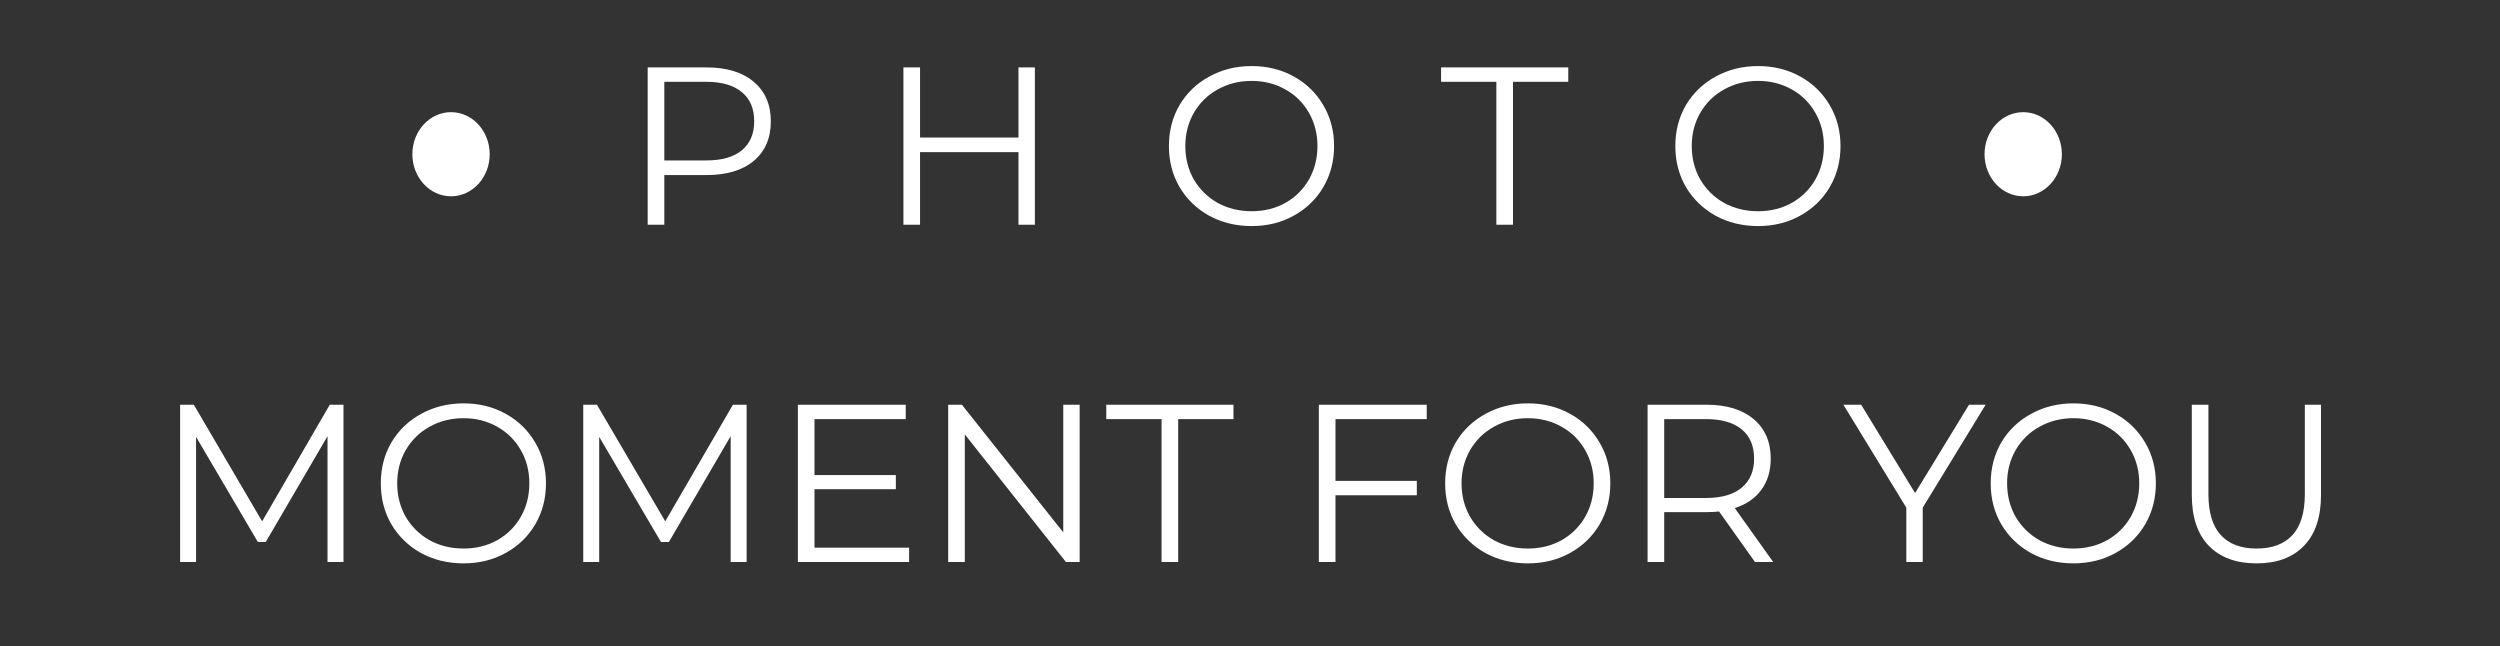 <svg width="178" height="46" viewBox="0 0 178 46" fill="none" xmlns="http://www.w3.org/2000/svg">
<rect x="0" y="0" width="178" height="46" fill="#333333" stroke="none"/>
<ellipse cx="32.113" cy="10.981" rx="2.753" ry="2.995" fill="white"/>
<ellipse cx="144.052" cy="10.981" rx="2.753" ry="2.995" fill="white"/>
<path d="M50.307 4.8C51.737 4.8 52.857 5.141 53.667 5.824C54.478 6.507 54.883 7.445 54.883 8.64C54.883 9.835 54.478 10.773 53.667 11.456C52.857 12.128 51.737 12.464 50.307 12.464H47.299V16H46.115V4.8H50.307ZM50.275 11.424C51.385 11.424 52.233 11.184 52.819 10.704C53.406 10.213 53.699 9.525 53.699 8.64C53.699 7.733 53.406 7.04 52.819 6.56C52.233 6.069 51.385 5.824 50.275 5.824H47.299V11.424H50.275ZM73.683 4.8V16H72.515V10.832H65.507V16H64.323V4.8H65.507V9.792H72.515V4.8H73.683ZM89.115 16.096C88.006 16.096 86.998 15.851 86.091 15.36C85.195 14.859 84.491 14.176 83.979 13.312C83.478 12.448 83.227 11.477 83.227 10.4C83.227 9.323 83.478 8.352 83.979 7.488C84.491 6.624 85.195 5.947 86.091 5.456C86.998 4.955 88.006 4.704 89.115 4.704C90.224 4.704 91.222 4.949 92.107 5.44C93.003 5.931 93.707 6.613 94.219 7.488C94.731 8.352 94.987 9.323 94.987 10.4C94.987 11.477 94.731 12.453 94.219 13.328C93.707 14.192 93.003 14.869 92.107 15.36C91.222 15.851 90.224 16.096 89.115 16.096ZM89.115 15.04C90 15.04 90.8 14.843 91.515 14.448C92.23 14.043 92.79 13.488 93.195 12.784C93.6 12.069 93.803 11.275 93.803 10.4C93.803 9.525 93.6 8.736 93.195 8.032C92.79 7.317 92.23 6.763 91.515 6.368C90.8 5.963 90 5.76 89.115 5.76C88.23 5.76 87.424 5.963 86.699 6.368C85.984 6.763 85.419 7.317 85.003 8.032C84.598 8.736 84.395 9.525 84.395 10.4C84.395 11.275 84.598 12.069 85.003 12.784C85.419 13.488 85.984 14.043 86.699 14.448C87.424 14.843 88.23 15.04 89.115 15.04ZM106.541 5.824H102.605V4.8H111.661V5.824H107.725V16H106.541V5.824ZM125.172 16.096C124.063 16.096 123.055 15.851 122.148 15.36C121.252 14.859 120.548 14.176 120.036 13.312C119.535 12.448 119.284 11.477 119.284 10.4C119.284 9.323 119.535 8.352 120.036 7.488C120.548 6.624 121.252 5.947 122.148 5.456C123.055 4.955 124.063 4.704 125.172 4.704C126.281 4.704 127.279 4.949 128.164 5.44C129.06 5.931 129.764 6.613 130.276 7.488C130.788 8.352 131.044 9.323 131.044 10.4C131.044 11.477 130.788 12.453 130.276 13.328C129.764 14.192 129.06 14.869 128.164 15.36C127.279 15.851 126.281 16.096 125.172 16.096ZM125.172 15.04C126.057 15.04 126.857 14.843 127.572 14.448C128.287 14.043 128.847 13.488 129.252 12.784C129.657 12.069 129.86 11.275 129.86 10.4C129.86 9.525 129.657 8.736 129.252 8.032C128.847 7.317 128.287 6.763 127.572 6.368C126.857 5.963 126.057 5.76 125.172 5.76C124.287 5.76 123.481 5.963 122.756 6.368C122.041 6.763 121.476 7.317 121.06 8.032C120.655 8.736 120.452 9.525 120.452 10.4C120.452 11.275 120.655 12.069 121.06 12.784C121.476 13.488 122.041 14.043 122.756 14.448C123.481 14.843 124.287 15.04 125.172 15.04Z" fill="white"/>
<path d="M24.456 28.816V40.016H23.32V31.056L18.92 38.592H18.36L13.96 31.104V40.016H12.824V28.816H13.8L18.664 37.12L23.48 28.816H24.456ZM33.001 40.112C31.892 40.112 30.884 39.867 29.977 39.376C29.081 38.875 28.377 38.192 27.865 37.328C27.364 36.464 27.113 35.494 27.113 34.416C27.113 33.339 27.364 32.368 27.865 31.504C28.377 30.64 29.081 29.963 29.977 29.472C30.884 28.971 31.892 28.72 33.001 28.72C34.111 28.72 35.108 28.966 35.993 29.456C36.889 29.947 37.593 30.63 38.105 31.504C38.617 32.368 38.873 33.339 38.873 34.416C38.873 35.494 38.617 36.47 38.105 37.344C37.593 38.208 36.889 38.886 35.993 39.376C35.108 39.867 34.111 40.112 33.001 40.112ZM33.001 39.056C33.887 39.056 34.687 38.859 35.401 38.464C36.116 38.059 36.676 37.504 37.081 36.8C37.487 36.086 37.689 35.291 37.689 34.416C37.689 33.542 37.487 32.752 37.081 32.048C36.676 31.334 36.116 30.779 35.401 30.384C34.687 29.979 33.887 29.776 33.001 29.776C32.116 29.776 31.311 29.979 30.585 30.384C29.871 30.779 29.305 31.334 28.889 32.048C28.484 32.752 28.281 33.542 28.281 34.416C28.281 35.291 28.484 36.086 28.889 36.8C29.305 37.504 29.871 38.059 30.585 38.464C31.311 38.859 32.116 39.056 33.001 39.056ZM53.159 28.816V40.016H52.023V31.056L47.623 38.592H47.063L42.663 31.104V40.016H41.527V28.816H42.503L47.367 37.12L52.183 28.816H53.159ZM64.728 38.992V40.016H56.808V28.816H64.488V29.84H57.992V33.824H63.784V34.832H57.992V38.992H64.728ZM76.871 28.816V40.016H75.895L68.695 30.928V40.016H67.511V28.816H68.487L75.704 37.904V28.816H76.871ZM82.703 29.84H78.767V28.816H87.823V29.84H83.887V40.016H82.703V29.84ZM95.086 29.84V34.24H100.878V35.264H95.086V40.016H93.902V28.816H101.582V29.84H95.086ZM108.783 40.112C107.673 40.112 106.665 39.867 105.759 39.376C104.863 38.875 104.159 38.192 103.647 37.328C103.145 36.464 102.895 35.494 102.895 34.416C102.895 33.339 103.145 32.368 103.647 31.504C104.159 30.64 104.863 29.963 105.759 29.472C106.665 28.971 107.673 28.72 108.783 28.72C109.892 28.72 110.889 28.966 111.775 29.456C112.671 29.947 113.375 30.63 113.887 31.504C114.399 32.368 114.655 33.339 114.655 34.416C114.655 35.494 114.399 36.47 113.887 37.344C113.375 38.208 112.671 38.886 111.775 39.376C110.889 39.867 109.892 40.112 108.783 40.112ZM108.783 39.056C109.668 39.056 110.468 38.859 111.183 38.464C111.897 38.059 112.457 37.504 112.863 36.8C113.268 36.086 113.471 35.291 113.471 34.416C113.471 33.542 113.268 32.752 112.863 32.048C112.457 31.334 111.897 30.779 111.183 30.384C110.468 29.979 109.668 29.776 108.783 29.776C107.897 29.776 107.092 29.979 106.367 30.384C105.652 30.779 105.087 31.334 104.671 32.048C104.265 32.752 104.062 33.542 104.062 34.416C104.062 35.291 104.265 36.086 104.671 36.8C105.087 37.504 105.652 38.059 106.367 38.464C107.092 38.859 107.897 39.056 108.783 39.056ZM124.956 40.016L122.396 36.416C122.108 36.448 121.81 36.464 121.5 36.464H118.492V40.016H117.308V28.816H121.5C122.93 28.816 124.05 29.158 124.86 29.84C125.671 30.523 126.076 31.462 126.076 32.656C126.076 33.531 125.852 34.272 125.404 34.88C124.967 35.478 124.338 35.91 123.516 36.176L126.252 40.016H124.956ZM121.468 35.456C122.578 35.456 123.426 35.211 124.012 34.72C124.599 34.23 124.892 33.542 124.892 32.656C124.892 31.75 124.599 31.056 124.012 30.576C123.426 30.086 122.578 29.84 121.468 29.84H118.492V35.456H121.468ZM136.898 36.144V40.016H135.73V36.144L131.25 28.816H132.514L136.354 35.104L140.194 28.816H141.378L136.898 36.144ZM147.626 40.112C146.517 40.112 145.509 39.867 144.602 39.376C143.706 38.875 143.002 38.192 142.49 37.328C141.989 36.464 141.738 35.494 141.738 34.416C141.738 33.339 141.989 32.368 142.49 31.504C143.002 30.64 143.706 29.963 144.602 29.472C145.509 28.971 146.517 28.72 147.626 28.72C148.736 28.72 149.733 28.966 150.618 29.456C151.514 29.947 152.218 30.63 152.73 31.504C153.242 32.368 153.498 33.339 153.498 34.416C153.498 35.494 153.242 36.47 152.73 37.344C152.218 38.208 151.514 38.886 150.618 39.376C149.733 39.867 148.736 40.112 147.626 40.112ZM147.626 39.056C148.512 39.056 149.312 38.859 150.026 38.464C150.741 38.059 151.301 37.504 151.706 36.8C152.112 36.086 152.314 35.291 152.314 34.416C152.314 33.542 152.112 32.752 151.706 32.048C151.301 31.334 150.741 30.779 150.026 30.384C149.312 29.979 148.512 29.776 147.626 29.776C146.741 29.776 145.936 29.979 145.21 30.384C144.496 30.779 143.93 31.334 143.514 32.048C143.109 32.752 142.906 33.542 142.906 34.416C142.906 35.291 143.109 36.086 143.514 36.8C143.93 37.504 144.496 38.059 145.21 38.464C145.936 38.859 146.741 39.056 147.626 39.056ZM160.664 40.112C159.213 40.112 158.083 39.696 157.272 38.864C156.461 38.032 156.056 36.822 156.056 35.232V28.816H157.24V35.184C157.24 36.486 157.533 37.456 158.12 38.096C158.707 38.736 159.555 39.056 160.664 39.056C161.784 39.056 162.637 38.736 163.224 38.096C163.811 37.456 164.104 36.486 164.104 35.184V28.816H165.256V35.232C165.256 36.822 164.851 38.032 164.04 38.864C163.24 39.696 162.115 40.112 160.664 40.112Z" fill="white"/>
</svg>
